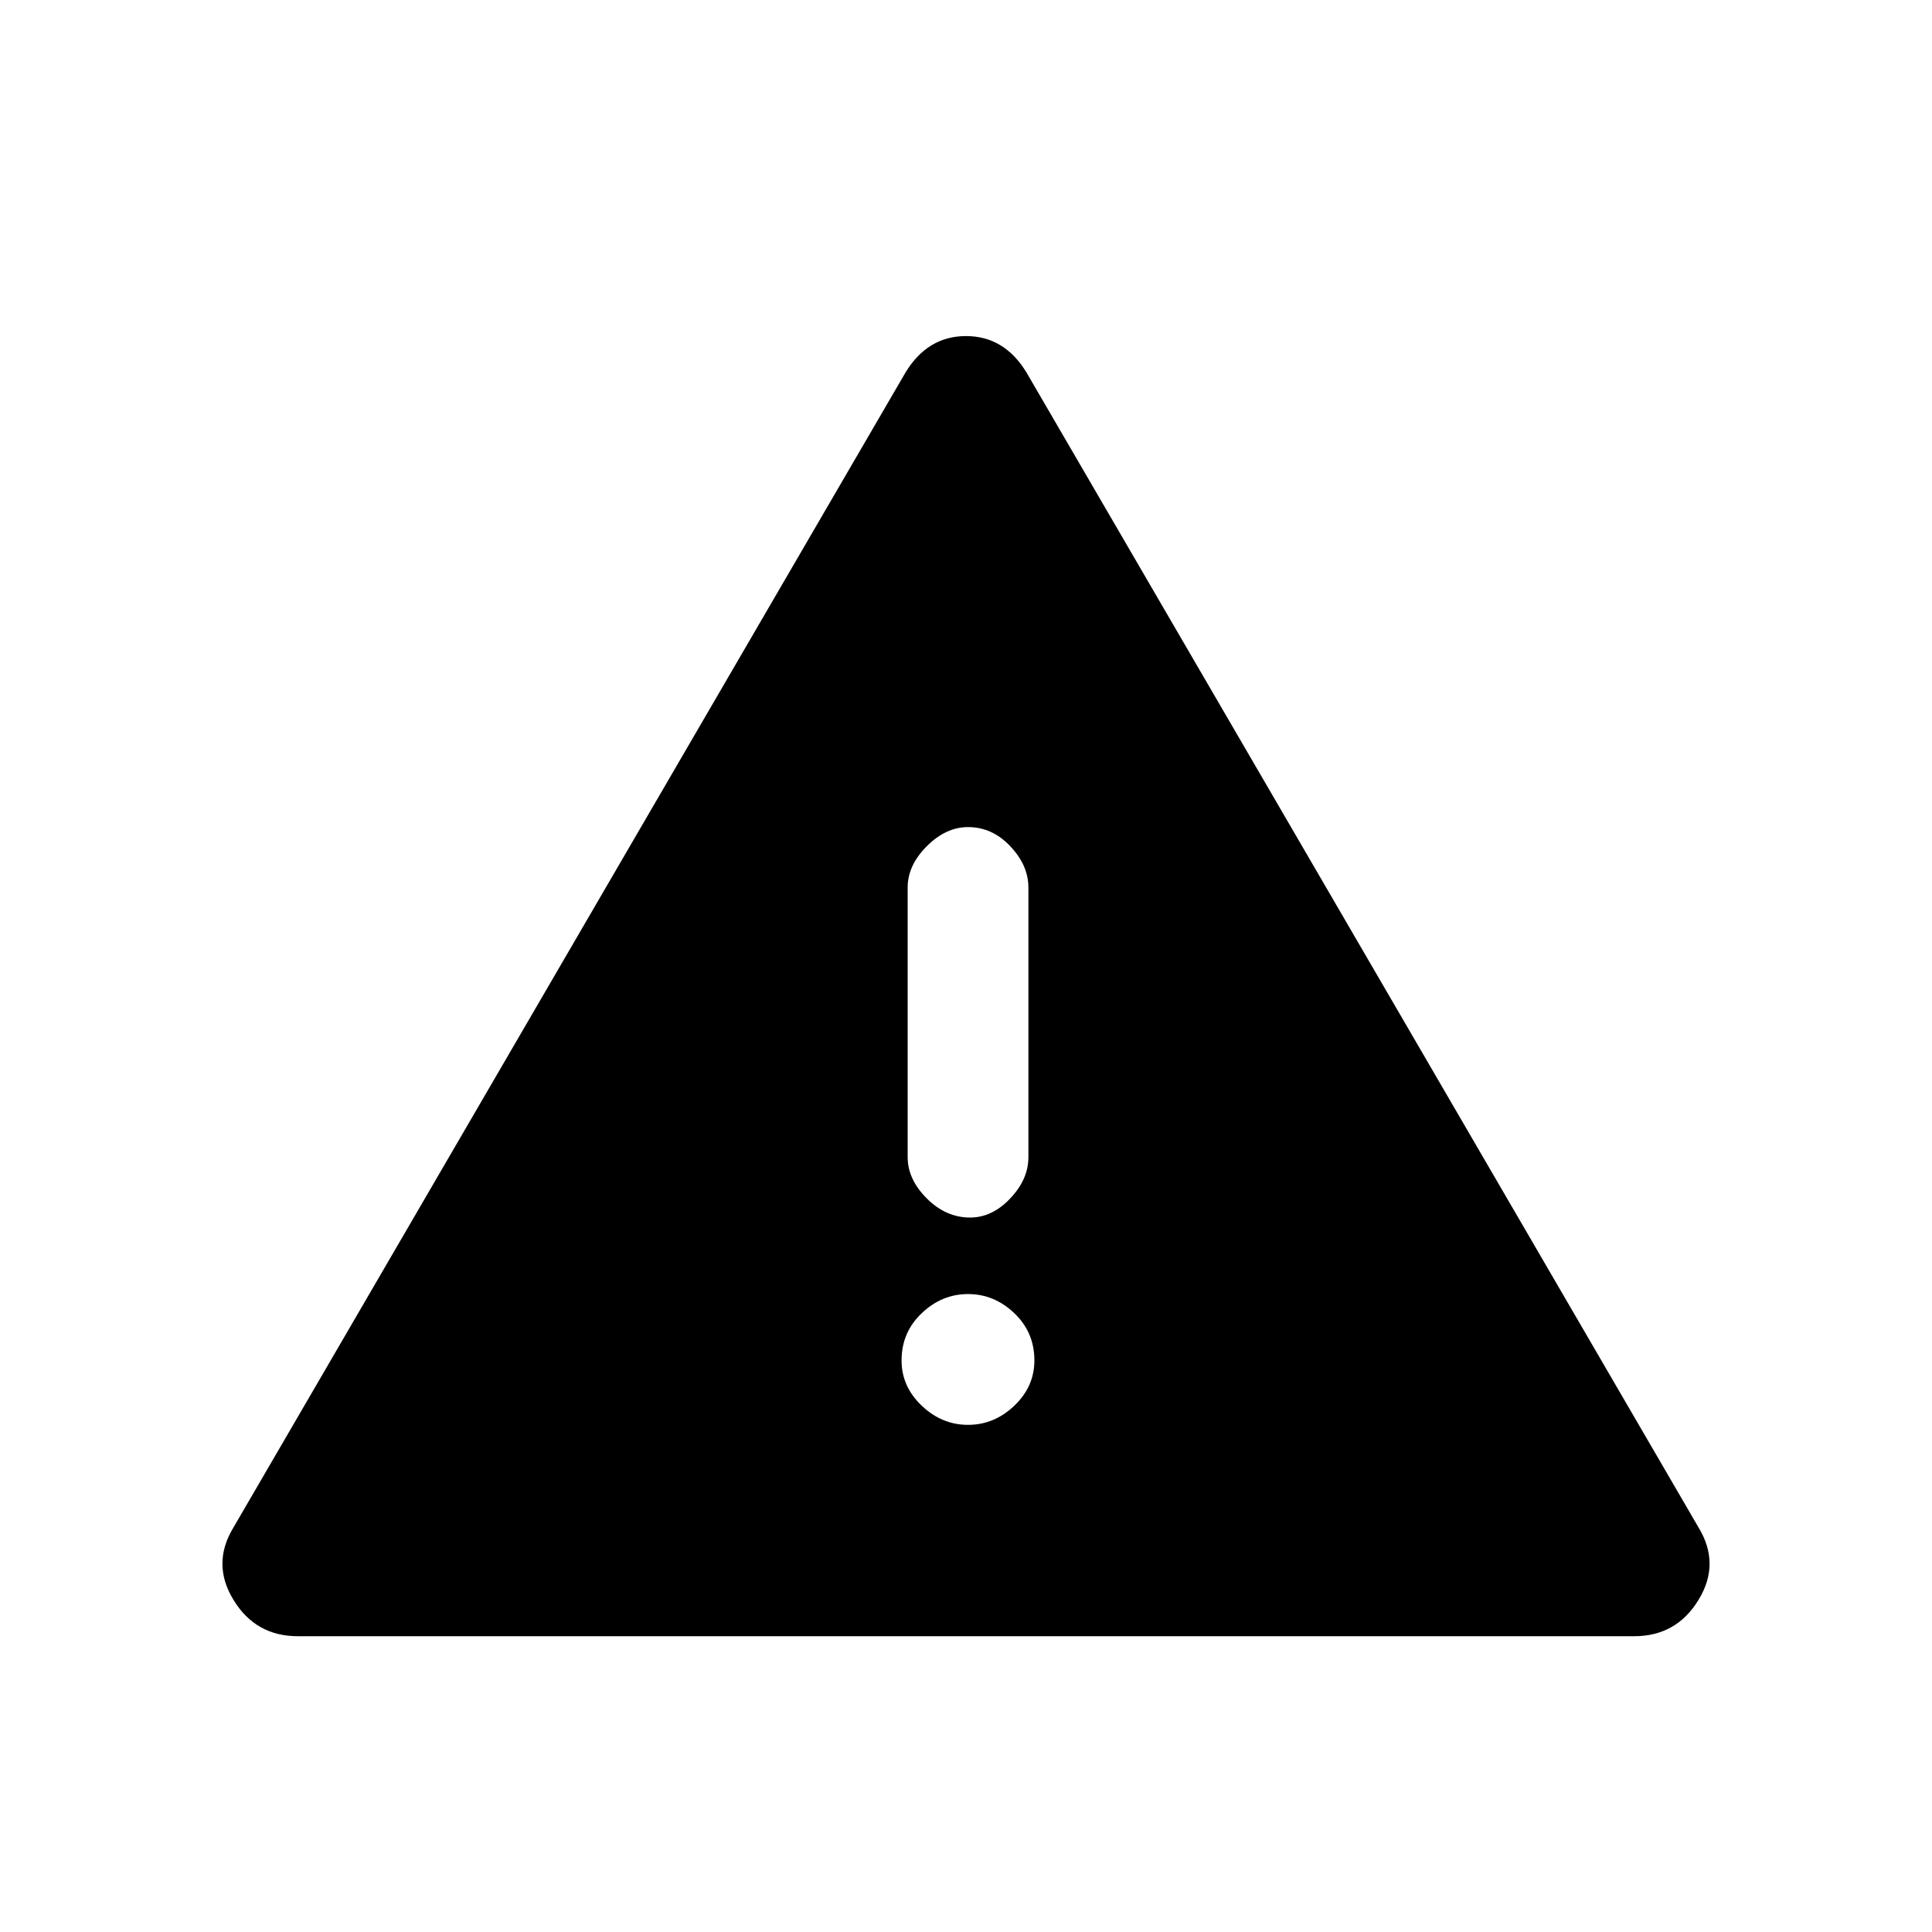 <svg xmlns="http://www.w3.org/2000/svg" height="20" width="20"><path d="M3.083 16.938q-.437 0-.666-.376-.229-.374 0-.75L9.375 3.854q.229-.375.625-.375t.625.375l6.958 11.958q.229.376 0 .75-.229.376-.666.376Zm6.938-8.376q-.229 0-.427.198-.198.198-.198.428v2.791q0 .229.198.427.198.198.448.198.229 0 .416-.198.188-.198.188-.427V9.188q0-.23-.188-.428-.187-.198-.437-.198Zm0 6.188q.271 0 .479-.198.208-.198.208-.469 0-.291-.208-.489t-.479-.198q-.271 0-.479.198-.209.198-.209.489 0 .271.209.469.208.198.479.198Z"/></svg>